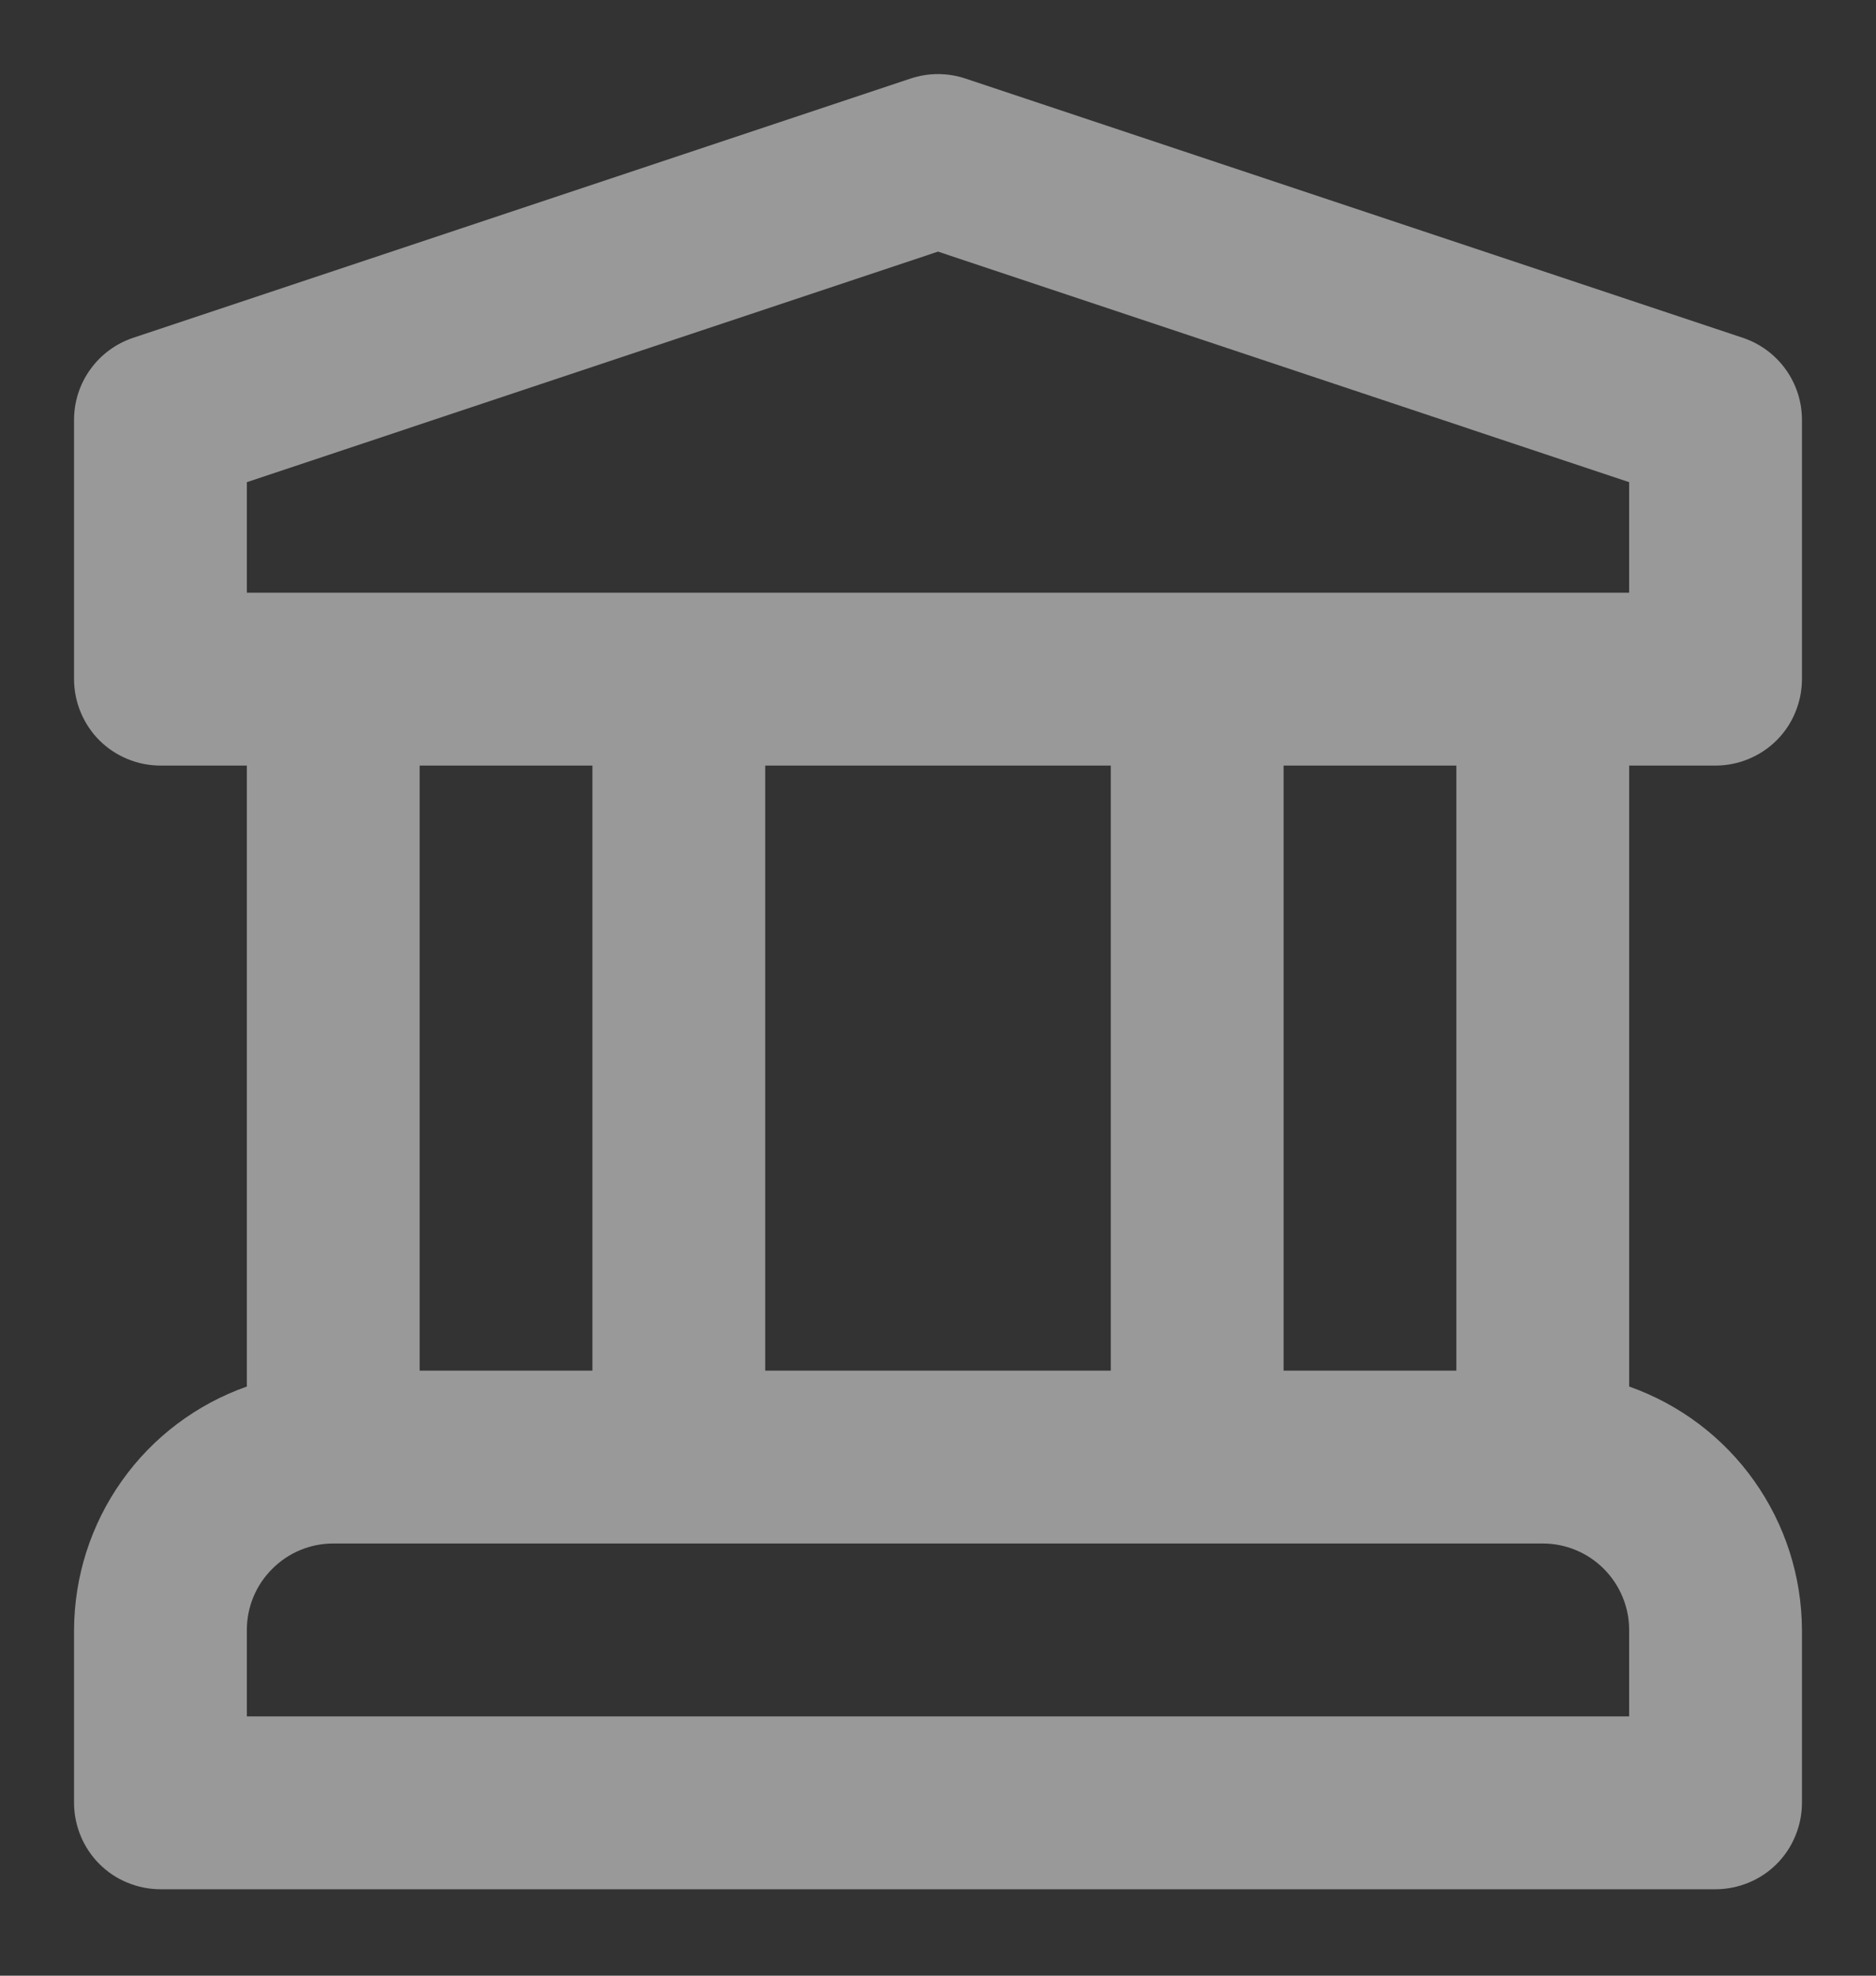 <svg width="19" height="20" viewBox="0 0 19 20" fill="none" xmlns="http://www.w3.org/2000/svg">
<rect x="0" y="0" width="19" height="20" fill="#333333" stroke="none"/>
<path d="M17.375 7.75C17.49 7.75 17.604 7.727 17.71 7.683C17.816 7.639 17.913 7.575 17.994 7.494C18.075 7.413 18.14 7.316 18.183 7.21C18.227 7.104 18.25 6.99 18.25 6.875V4.25C18.25 4.066 18.192 3.887 18.085 3.739C17.978 3.59 17.826 3.478 17.652 3.42L9.777 0.795C9.597 0.735 9.403 0.735 9.223 0.795L1.348 3.42C1.174 3.478 1.022 3.59 0.915 3.739C0.808 3.887 0.75 4.066 0.75 4.25V6.875C0.75 6.99 0.773 7.104 0.817 7.21C0.861 7.316 0.925 7.413 1.006 7.494C1.087 7.575 1.184 7.639 1.29 7.683C1.396 7.727 1.51 7.75 1.625 7.75H2.5V14.036C1.99 14.216 1.547 14.549 1.234 14.991C0.921 15.432 0.752 15.959 0.75 16.5V18.25C0.75 18.365 0.773 18.479 0.817 18.585C0.861 18.691 0.925 18.788 1.006 18.869C1.087 18.95 1.184 19.015 1.29 19.058C1.396 19.102 1.51 19.125 1.625 19.125H17.375C17.49 19.125 17.604 19.102 17.71 19.058C17.816 19.015 17.913 18.95 17.994 18.869C18.075 18.788 18.14 18.691 18.183 18.585C18.227 18.479 18.25 18.365 18.25 18.25V16.5C18.248 15.959 18.079 15.432 17.766 14.991C17.453 14.549 17.01 14.216 16.5 14.036V7.75H17.375ZM16.5 17.375H2.5V16.5C2.5 16.268 2.592 16.046 2.757 15.882C2.921 15.717 3.143 15.625 3.375 15.625H15.625C15.857 15.625 16.079 15.717 16.244 15.882C16.407 16.046 16.5 16.268 16.5 16.5V17.375ZM4.25 13.875V7.75H6V13.875H4.25ZM7.75 13.875V7.75H11.25V13.875H7.75ZM13 13.875V7.75H14.75V13.875H13ZM2.5 6V4.881L9.5 2.547L16.5 4.881V6H2.5Z" fill="white" fill-opacity="0.5"/>
</svg>
